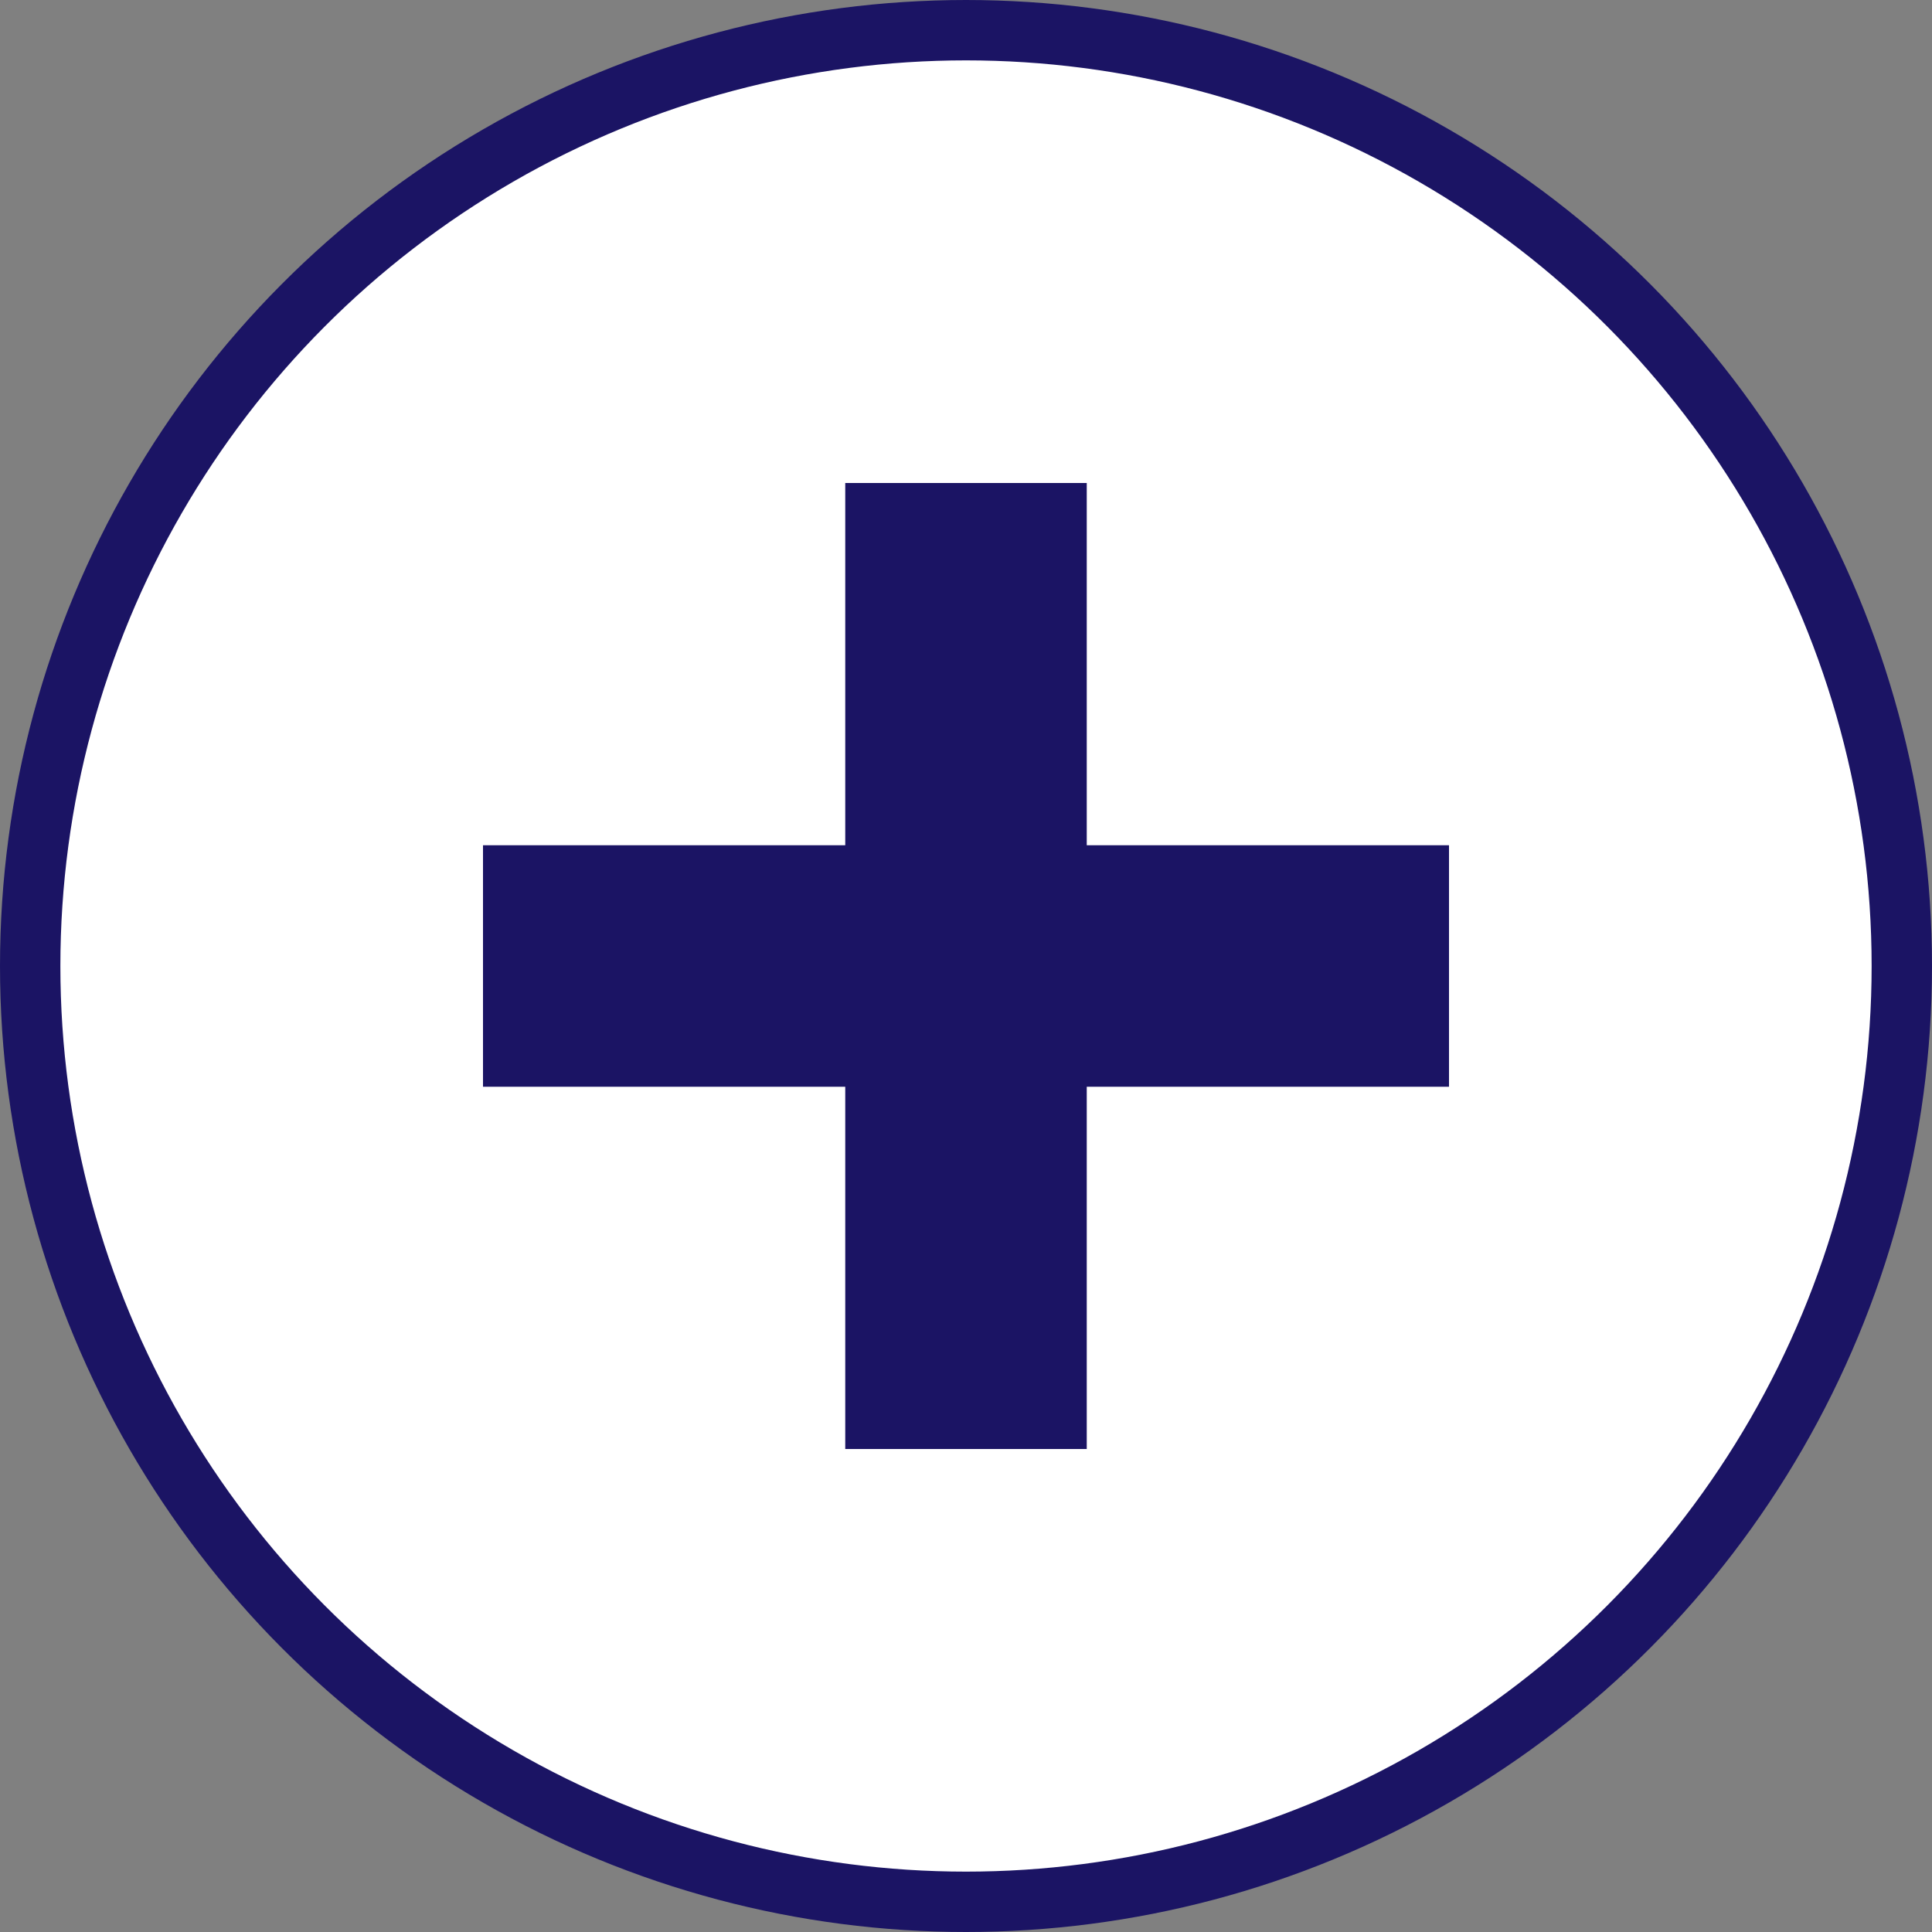 <svg xmlns="http://www.w3.org/2000/svg" xmlns:svgjs="http://svgjs.com/svgjs" xmlns:xlink="http://www.w3.org/1999/xlink" width="288" height="288"><rect width="100%" height="100%" fill="#808080" stroke="none"/><svg xmlns="http://www.w3.org/2000/svg" xmlns:svgjs="http://svgjs.com/svgjs" xmlns:xlink="http://www.w3.org/1999/xlink" width="288" height="288" viewBox="0 0 288 288"><svg xmlns="http://www.w3.org/2000/svg" width="288" height="288" data-name="Group 19082" viewBox="0 0 32 32"><g fill="none" stroke="#1b1464" class="colorStroke2d77f4 svgStroke colorStroke1b1464" data-name="Ellipse 330"><circle cx="16" cy="16" r="16" stroke="none"/><circle cx="16" cy="16" r="15.5" fill="#fff" class="color000 svgShape"/></g><path fill="#1b1464" d="M6,16V10H0V6H6V0h4V6h6v4H10v6Z" class="color2d77f4 svgShape color1b1464" data-name="Union 1" transform="translate(8 8)"/></svg></svg></svg>